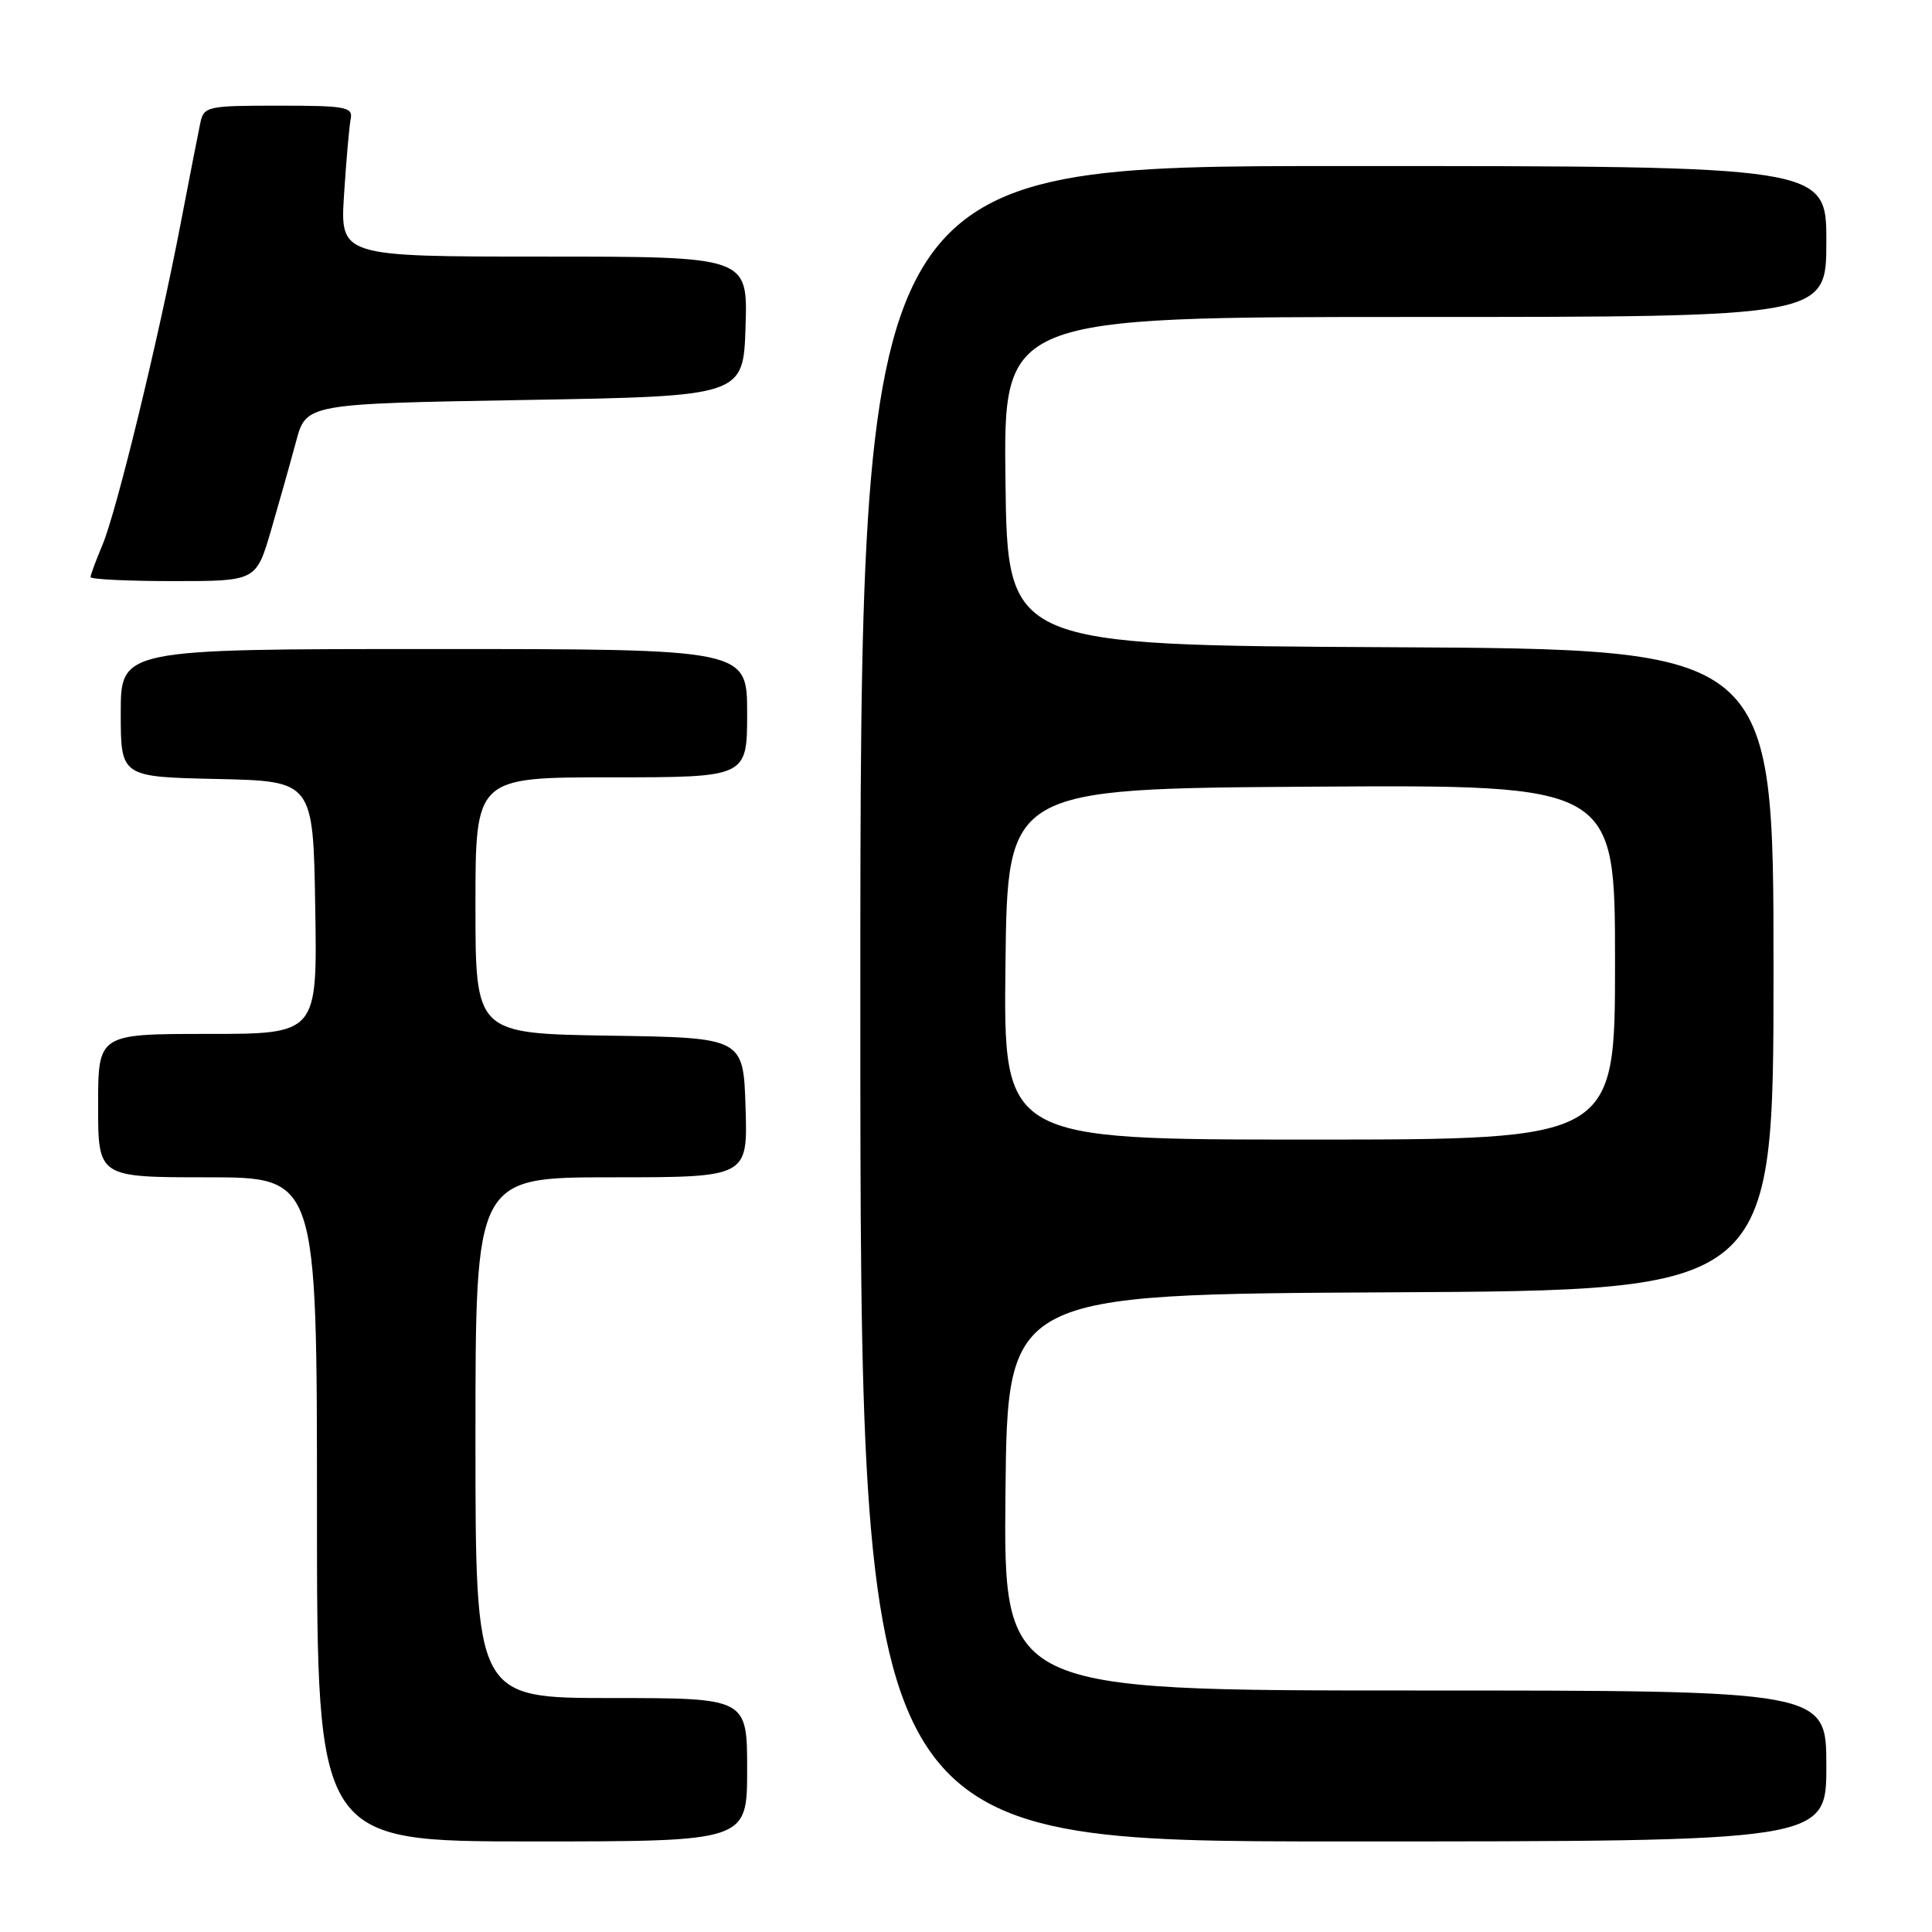 <?xml version="1.0" encoding="UTF-8" standalone="no"?>
<!DOCTYPE svg PUBLIC "-//W3C//DTD SVG 1.1//EN" "http://www.w3.org/Graphics/SVG/1.1/DTD/svg11.dtd" >
<svg xmlns="http://www.w3.org/2000/svg" xmlns:xlink="http://www.w3.org/1999/xlink" version="1.1" viewBox="0 0 256 256">
 <g >
 <path fill="currentColor"
d=" M 99.00 234.50 C 99.00 225.00 99.00 225.00 81.00 225.00 C 63.00 225.00 63.00 225.00 63.00 190.50 C 63.00 156.00 63.00 156.00 81.04 156.00 C 99.08 156.00 99.08 156.00 98.79 146.75 C 98.50 137.50 98.50 137.50 80.75 137.23 C 63.00 136.95 63.00 136.95 63.00 119.98 C 63.00 103.00 63.00 103.00 81.00 103.00 C 99.00 103.00 99.00 103.00 99.00 94.50 C 99.00 86.00 99.00 86.00 57.50 86.00 C 16.00 86.00 16.00 86.00 16.00 94.47 C 16.00 102.94 16.00 102.94 28.75 103.22 C 41.50 103.50 41.50 103.50 41.77 120.25 C 42.05 137.00 42.05 137.00 27.52 137.00 C 13.00 137.00 13.00 137.00 13.00 146.50 C 13.00 156.00 13.00 156.00 27.50 156.00 C 42.00 156.00 42.00 156.00 42.00 200.00 C 42.00 244.00 42.00 244.00 70.50 244.00 C 99.00 244.00 99.00 244.00 99.00 234.50 Z  M 242.00 234.00 C 242.00 224.00 242.00 224.00 187.48 224.00 C 132.97 224.00 132.97 224.00 133.23 197.75 C 133.50 171.50 133.50 171.50 184.25 171.24 C 235.00 170.98 235.00 170.98 235.00 128.50 C 235.00 86.02 235.00 86.02 184.25 85.76 C 133.50 85.50 133.50 85.50 133.23 63.75 C 132.96 42.00 132.96 42.00 187.48 42.00 C 242.00 42.00 242.00 42.00 242.00 32.00 C 242.00 22.00 242.00 22.00 178.00 22.00 C 114.00 22.00 114.00 22.00 114.00 133.00 C 114.00 244.00 114.00 244.00 178.00 244.00 C 242.00 244.00 242.00 244.00 242.00 234.00 Z  M 35.92 70.25 C 37.00 66.54 38.49 61.25 39.23 58.50 C 40.57 53.50 40.57 53.50 69.53 53.00 C 98.50 52.50 98.50 52.50 98.79 43.25 C 99.08 34.00 99.08 34.00 72.07 34.00 C 45.06 34.00 45.06 34.00 45.59 25.75 C 45.88 21.21 46.28 16.71 46.47 15.75 C 46.78 14.18 45.81 14.00 36.93 14.00 C 27.48 14.00 27.02 14.10 26.55 16.25 C 26.29 17.49 25.12 23.45 23.96 29.50 C 21.00 44.95 15.44 67.80 13.57 72.22 C 12.71 74.26 12.00 76.18 12.00 76.47 C 12.00 76.76 16.94 77.00 22.97 77.00 C 33.94 77.00 33.94 77.00 35.92 70.25 Z  M 133.23 127.75 C 133.50 104.50 133.50 104.50 173.75 104.24 C 214.00 103.98 214.00 103.98 214.00 127.49 C 214.00 151.00 214.00 151.00 173.48 151.00 C 132.96 151.00 132.96 151.00 133.23 127.75 Z "/>
</g>
</svg>